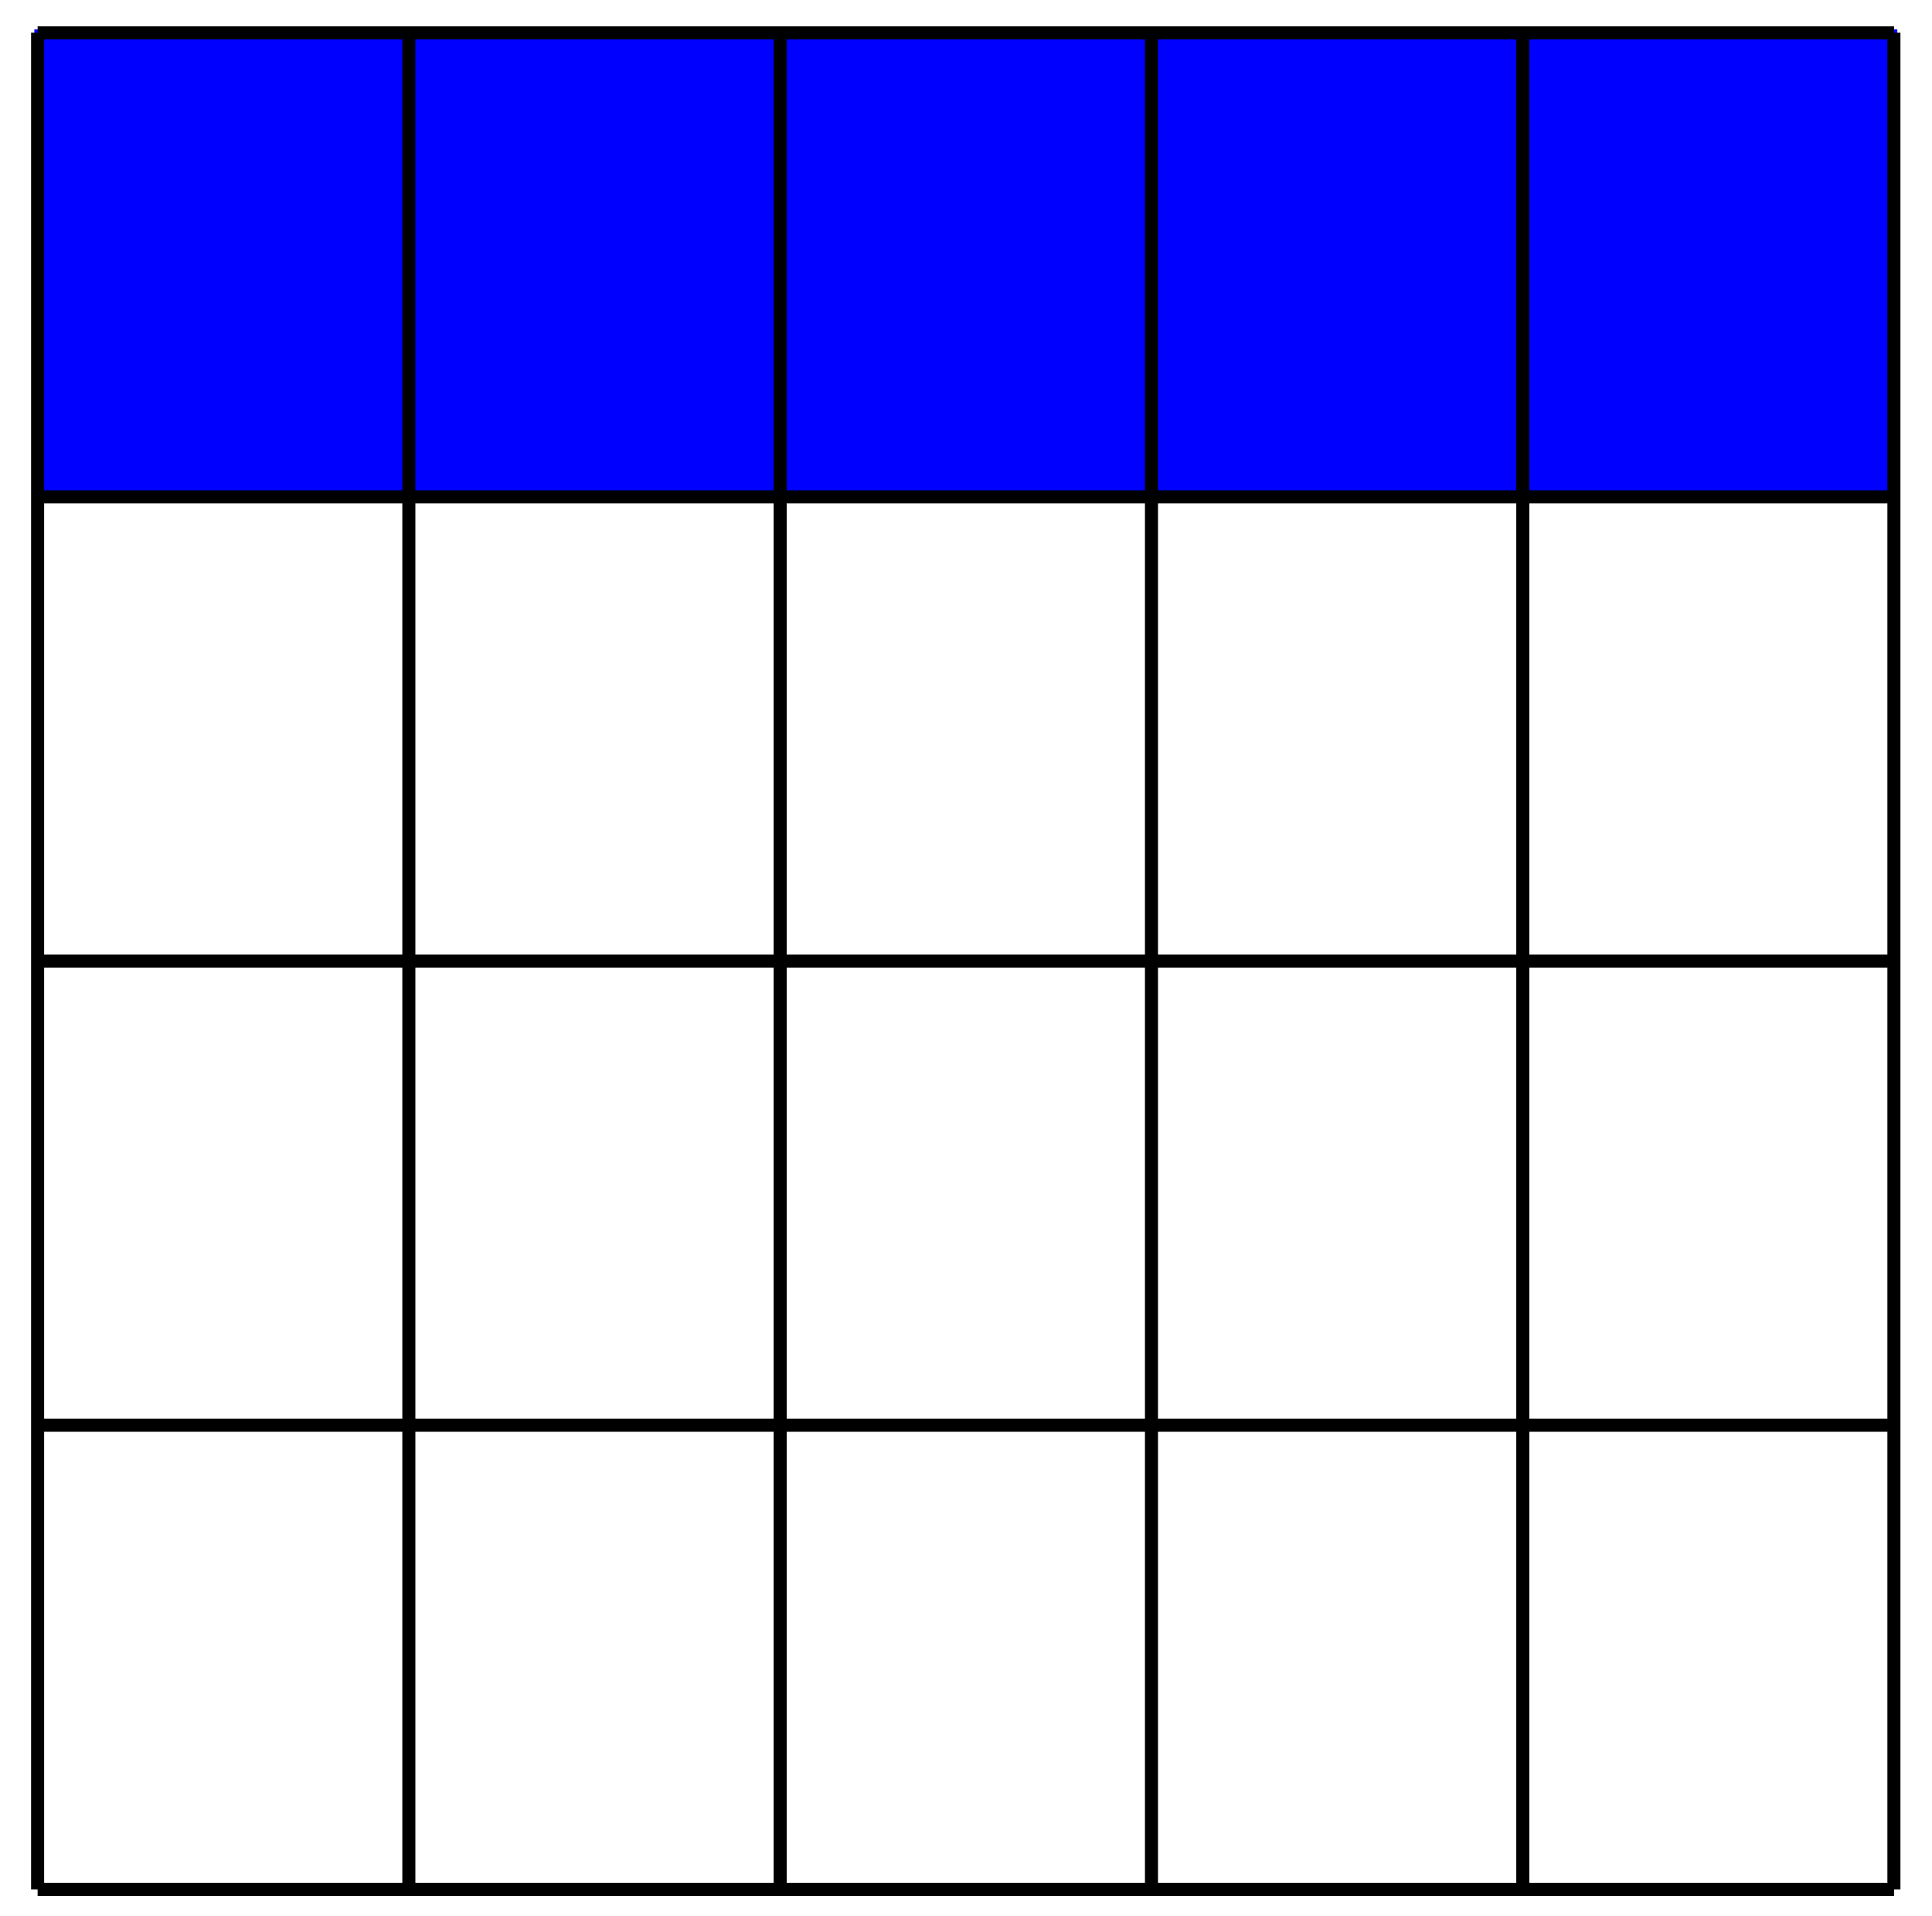 <?xml version="1.0" encoding="UTF-8"?>
<svg xmlns="http://www.w3.org/2000/svg" xmlns:xlink="http://www.w3.org/1999/xlink" width="118pt" height="117pt" viewBox="0 0 118 117" version="1.1">
<g id="surface1">
<path style="fill-rule:nonzero;fill:rgb(0%,0%,100%);fill-opacity:1;stroke-width:0.399;stroke-linecap:butt;stroke-linejoin:miter;stroke:rgb(0%,0%,100%);stroke-opacity:1;stroke-miterlimit:10;" d="M 0.002 85.04 L 0.002 113.388 L 113.387 113.388 L 113.387 85.04 Z M 0.002 85.04 " transform="matrix(1,0,0,-1,2.295,115.384)"/>
<path style="fill:none;stroke-width:0.797;stroke-linecap:butt;stroke-linejoin:miter;stroke:rgb(0%,0%,0%);stroke-opacity:1;stroke-miterlimit:10;" d="M 0.002 0.001 L 113.387 0.001 M 0.002 28.345 L 113.387 28.345 M 0.002 56.693 L 113.387 56.693 M 0.002 85.04 L 113.387 85.04 M 0.002 113.376 L 113.387 113.376 M 0.002 0.001 L 0.002 113.388 M 22.676 0.001 L 22.676 113.388 M 45.355 0.001 L 45.355 113.388 M 68.033 0.001 L 68.033 113.388 M 90.712 0.001 L 90.712 113.388 M 113.379 0.001 L 113.379 113.388 " transform="matrix(1,0,0,-1,2.295,115.384)"/>
</g>
</svg>
